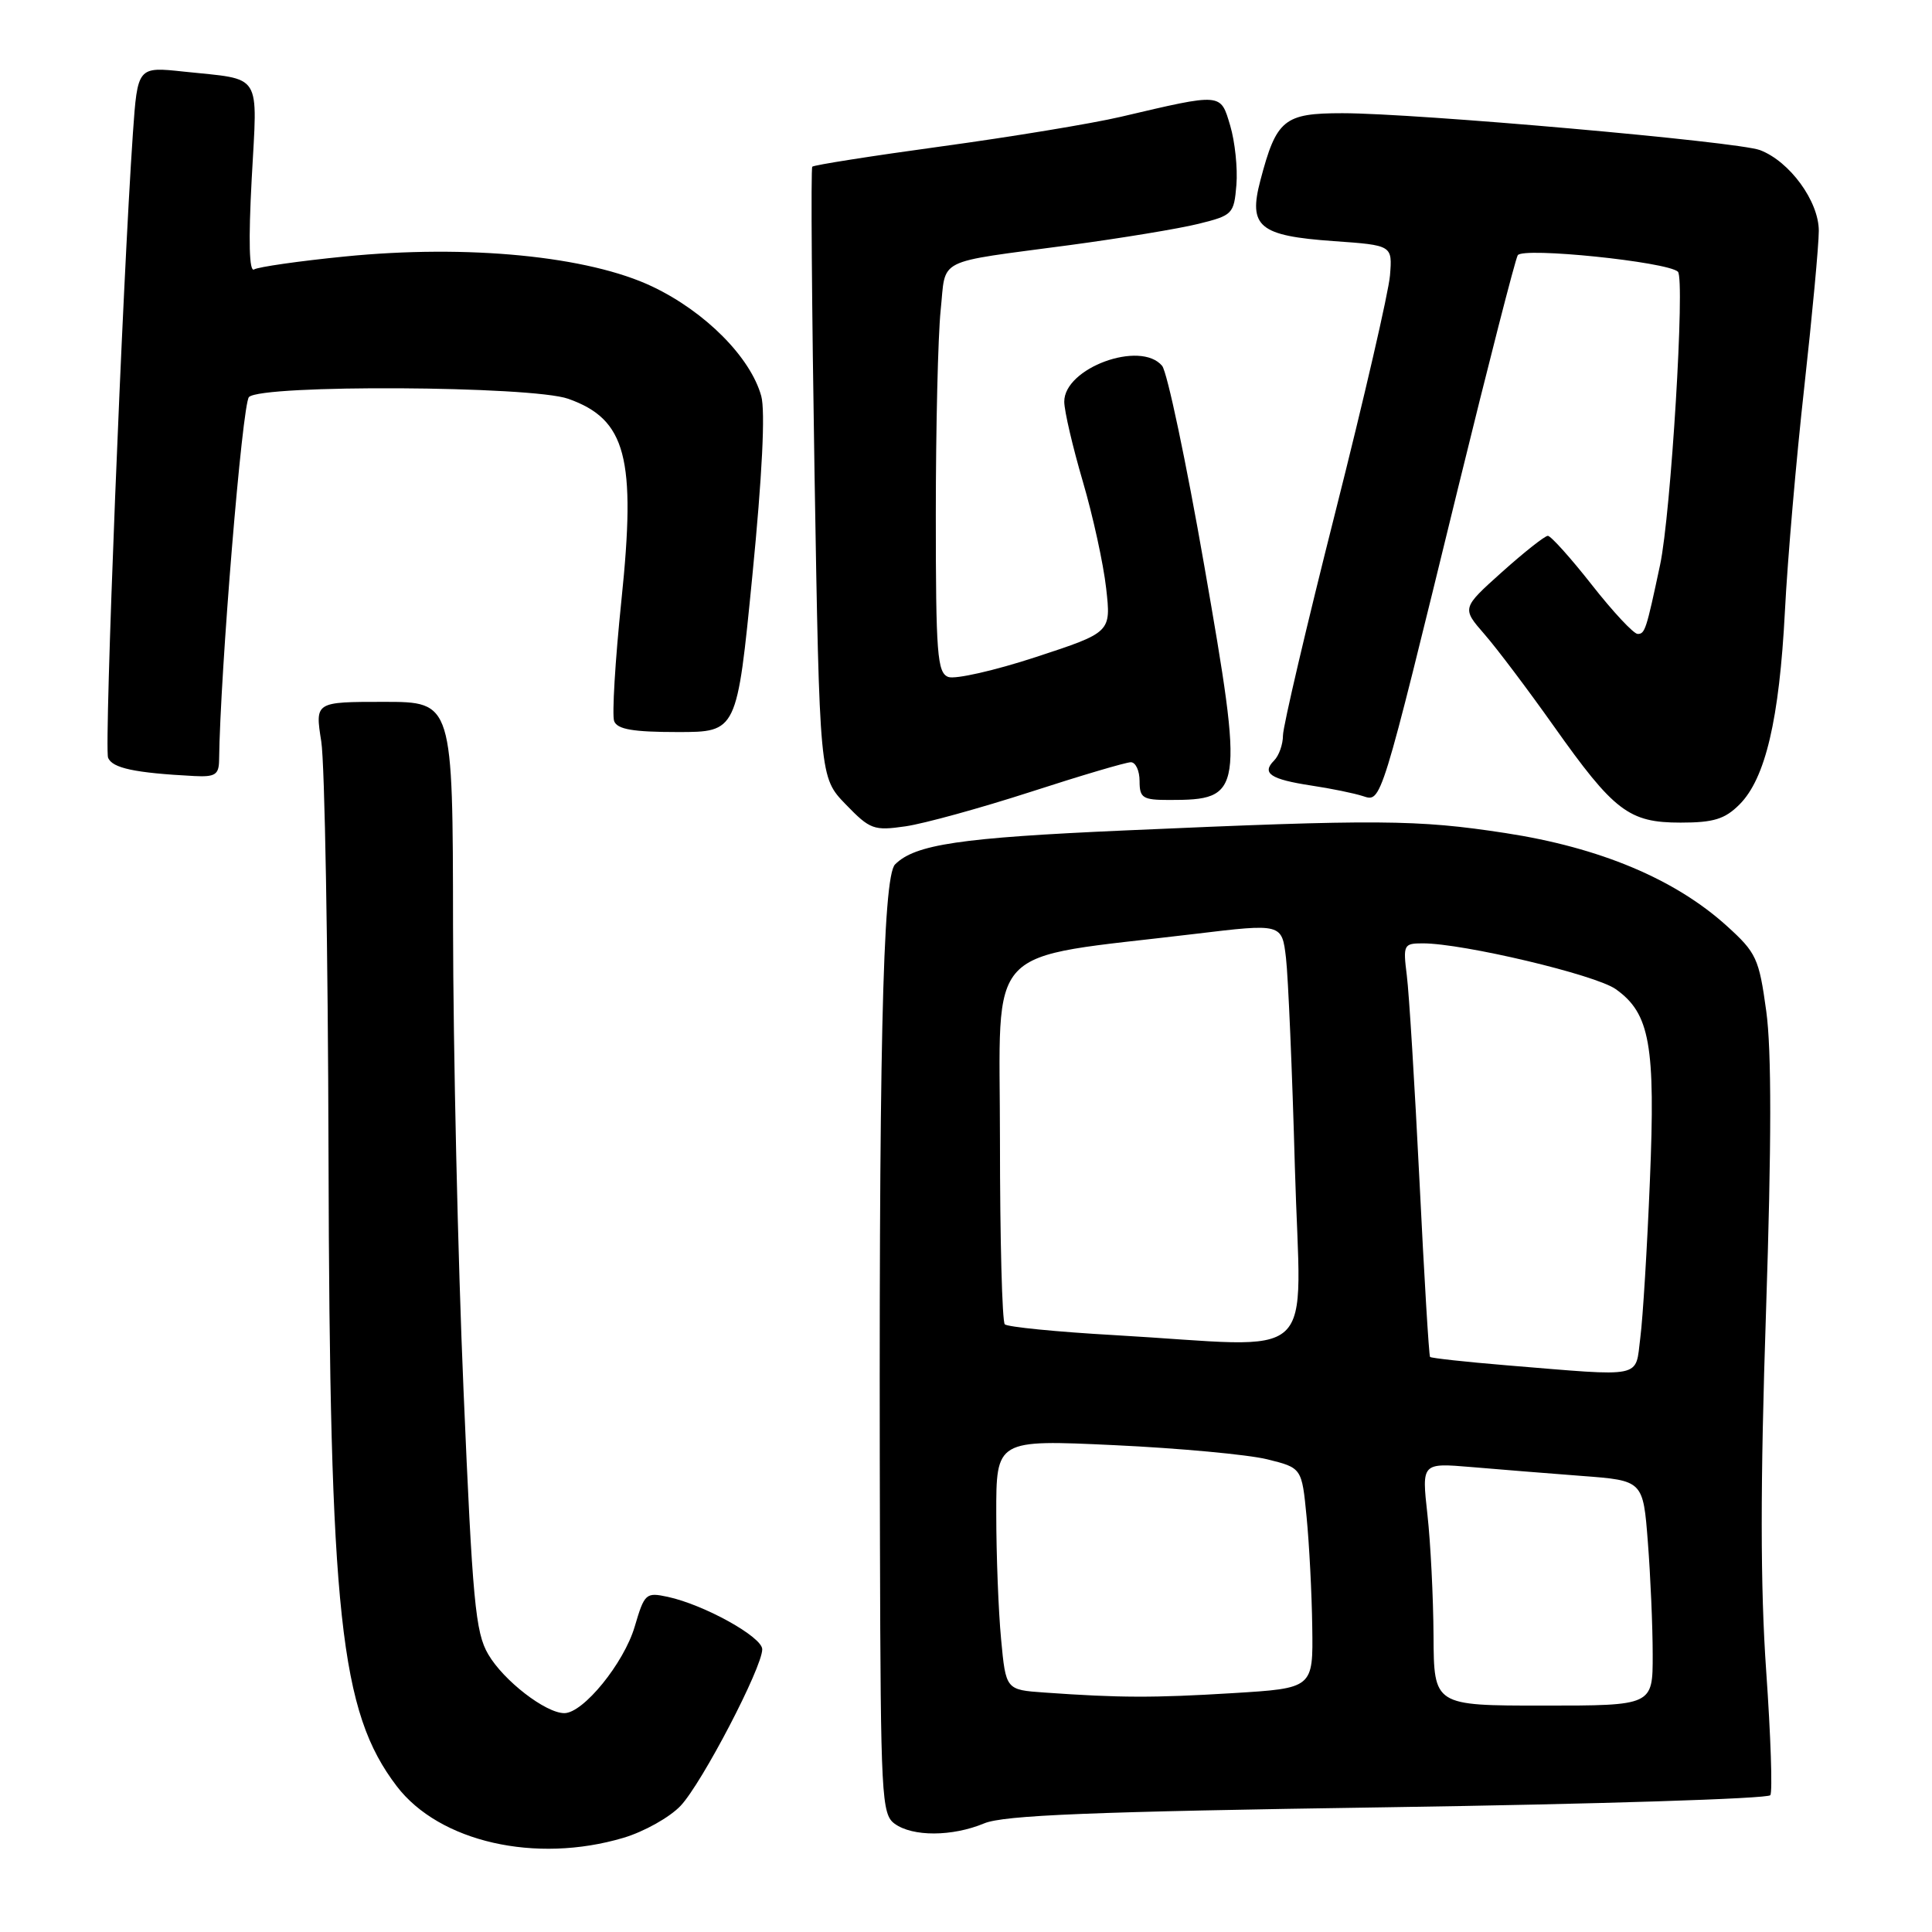 <?xml version="1.0" encoding="UTF-8" standalone="no"?>
<!DOCTYPE svg PUBLIC "-//W3C//DTD SVG 1.1//EN" "http://www.w3.org/Graphics/SVG/1.1/DTD/svg11.dtd" >
<svg xmlns="http://www.w3.org/2000/svg" xmlns:xlink="http://www.w3.org/1999/xlink" version="1.1" viewBox="0 0 256 256">
 <g >
 <path fill="currentColor"
d=" M 82.61 243.52 C 85.34 242.71 88.75 240.80 90.19 239.27 C 93.03 236.25 101.00 220.96 101.00 218.54 C 101.00 216.90 93.32 212.64 88.48 211.59 C 85.58 210.97 85.40 211.13 84.10 215.54 C 82.67 220.38 77.29 227.00 74.78 227.00 C 72.30 227.00 66.72 222.69 64.69 219.20 C 62.99 216.31 62.61 212.16 61.42 184.21 C 60.67 166.77 60.05 139.11 60.03 122.75 C 60.00 93.00 60.00 93.00 50.87 93.00 C 41.74 93.00 41.74 93.00 42.57 98.25 C 43.03 101.14 43.46 125.77 43.53 153.00 C 43.68 214.10 45.06 226.83 52.57 236.68 C 58.21 244.07 70.98 246.98 82.61 243.52 Z  M 130.40 241.61 C 133.01 240.52 144.61 240.05 183.89 239.47 C 211.48 239.06 234.29 238.34 234.58 237.87 C 234.88 237.39 234.63 230.00 234.03 221.43 C 233.25 210.27 233.24 196.75 234.01 173.68 C 234.74 151.51 234.75 139.17 234.04 134.00 C 233.08 127.00 232.74 126.25 228.82 122.70 C 221.95 116.48 211.99 112.30 199.45 110.38 C 187.77 108.59 182.64 108.55 149.00 110.04 C 127.23 111.00 121.25 111.89 118.60 114.54 C 116.95 116.20 116.42 140.10 116.60 204.90 C 116.69 238.07 116.82 240.39 118.54 241.65 C 120.92 243.39 126.17 243.37 130.40 241.61 Z  M 136.59 104.92 C 143.24 102.76 149.20 101.00 149.84 101.00 C 150.48 101.00 151.00 102.12 151.00 103.50 C 151.00 105.74 151.41 106.00 154.92 106.00 C 164.73 106.00 164.85 105.24 159.58 75.00 C 157.18 61.23 154.66 49.30 153.99 48.48 C 151.13 45.04 140.98 48.76 141.02 53.24 C 141.03 54.48 142.14 59.23 143.48 63.80 C 144.82 68.36 146.21 74.72 146.57 77.94 C 147.23 83.79 147.23 83.79 137.27 87.06 C 131.78 88.86 126.56 90.04 125.65 89.70 C 124.19 89.14 124.00 86.66 124.00 68.18 C 124.00 56.69 124.29 44.52 124.64 41.13 C 125.39 34.03 123.67 34.90 141.80 32.47 C 148.57 31.56 156.22 30.30 158.80 29.66 C 163.33 28.54 163.51 28.36 163.83 24.50 C 164.01 22.30 163.64 18.77 163.01 16.65 C 161.71 12.29 162.01 12.31 148.50 15.48 C 144.65 16.38 133.96 18.14 124.74 19.40 C 115.53 20.66 107.82 21.87 107.63 22.09 C 107.43 22.32 107.57 40.61 107.93 62.75 C 108.60 103.00 108.60 103.00 112.05 106.57 C 115.29 109.92 115.78 110.10 120.00 109.49 C 122.47 109.13 129.94 107.07 136.59 104.92 Z  M 230.49 106.60 C 233.93 103.16 235.77 95.31 236.51 81.00 C 236.86 74.12 238.02 60.74 239.08 51.25 C 240.13 41.77 241.00 32.46 241.00 30.58 C 241.00 26.67 237.15 21.39 233.21 19.89 C 230.27 18.77 187.60 15.00 177.88 15.00 C 170.14 15.00 169.13 15.82 167.01 23.89 C 165.38 30.05 166.83 31.25 176.74 31.95 C 184.50 32.50 184.50 32.50 184.18 36.50 C 184.00 38.70 180.74 52.83 176.93 67.90 C 173.12 82.97 170.00 96.27 170.00 97.45 C 170.00 98.63 169.47 100.13 168.82 100.78 C 167.14 102.46 168.33 103.26 173.76 104.09 C 176.37 104.48 179.43 105.11 180.57 105.48 C 183.07 106.28 182.84 107.02 193.20 64.66 C 197.22 48.25 200.78 34.37 201.11 33.82 C 201.79 32.72 220.89 34.68 222.33 36.00 C 223.30 36.89 221.41 68.09 219.97 74.85 C 218.14 83.45 217.97 84.00 217.00 84.00 C 216.47 84.00 213.74 81.08 210.93 77.50 C 208.12 73.92 205.49 71.00 205.10 71.00 C 204.70 71.00 201.98 73.15 199.03 75.79 C 193.69 80.58 193.69 80.58 196.70 84.04 C 198.36 85.94 202.47 91.40 205.85 96.17 C 213.88 107.51 215.83 109.00 222.68 109.00 C 227.06 109.00 228.55 108.54 230.49 106.60 Z  M 29.03 100.75 C 29.17 89.14 32.10 53.50 32.99 52.61 C 34.67 50.93 70.42 51.12 75.29 52.84 C 82.97 55.56 84.31 60.63 82.34 79.55 C 81.51 87.56 81.08 94.77 81.38 95.56 C 81.80 96.64 83.88 97.00 89.79 97.00 C 97.65 97.00 97.65 97.00 99.69 76.30 C 101.00 62.99 101.42 54.48 100.87 52.48 C 99.45 47.35 93.47 41.32 86.46 37.98 C 77.97 33.93 61.96 32.36 45.67 33.99 C 39.62 34.59 34.22 35.37 33.67 35.70 C 33.02 36.11 32.91 31.98 33.35 23.73 C 34.12 9.39 34.89 10.61 24.36 9.49 C 18.23 8.83 18.23 8.83 17.61 17.66 C 16.24 37.48 13.79 99.00 14.32 100.39 C 14.85 101.78 17.85 102.42 25.75 102.83 C 28.50 102.97 29.00 102.65 29.03 100.75 Z  M 189.95 216.75 C 189.92 211.66 189.56 204.43 189.14 200.67 C 188.38 193.84 188.38 193.84 194.94 194.39 C 198.55 194.70 205.15 195.23 209.61 195.57 C 217.72 196.18 217.72 196.18 218.35 204.34 C 218.70 208.83 218.99 215.54 218.99 219.25 C 219.00 226.00 219.00 226.00 204.50 226.00 C 190.00 226.00 190.00 226.00 189.95 216.75 Z  M 138.39 224.27 C 133.28 223.91 133.28 223.91 132.65 217.20 C 132.30 213.52 132.01 206.06 132.01 200.63 C 132.00 190.76 132.00 190.76 147.64 191.49 C 156.24 191.89 165.35 192.74 167.89 193.36 C 172.50 194.50 172.50 194.50 173.13 201.00 C 173.48 204.57 173.82 211.14 173.88 215.60 C 174.00 223.70 174.00 223.70 163.34 224.35 C 152.83 224.99 148.40 224.98 138.39 224.27 Z  M 199.63 180.91 C 194.20 180.46 189.64 179.96 189.49 179.80 C 189.34 179.63 188.71 169.15 188.09 156.50 C 187.46 143.85 186.71 131.59 186.41 129.25 C 185.90 125.18 185.99 125.00 188.53 125.00 C 193.88 125.00 211.42 129.16 214.10 131.07 C 218.63 134.29 219.37 138.46 218.62 156.45 C 218.26 165.28 217.69 174.64 217.35 177.25 C 216.65 182.71 218.05 182.42 199.63 180.91 Z  M 147.64 176.91 C 140.02 176.48 133.50 175.83 133.14 175.48 C 132.79 175.12 132.50 164.19 132.50 151.17 C 132.50 124.47 129.97 127.16 158.31 123.75 C 169.86 122.36 169.86 122.36 170.40 126.93 C 170.69 129.44 171.23 141.96 171.58 154.75 C 172.33 181.29 175.35 178.50 147.64 176.91 Z "/>
</g>
</svg>